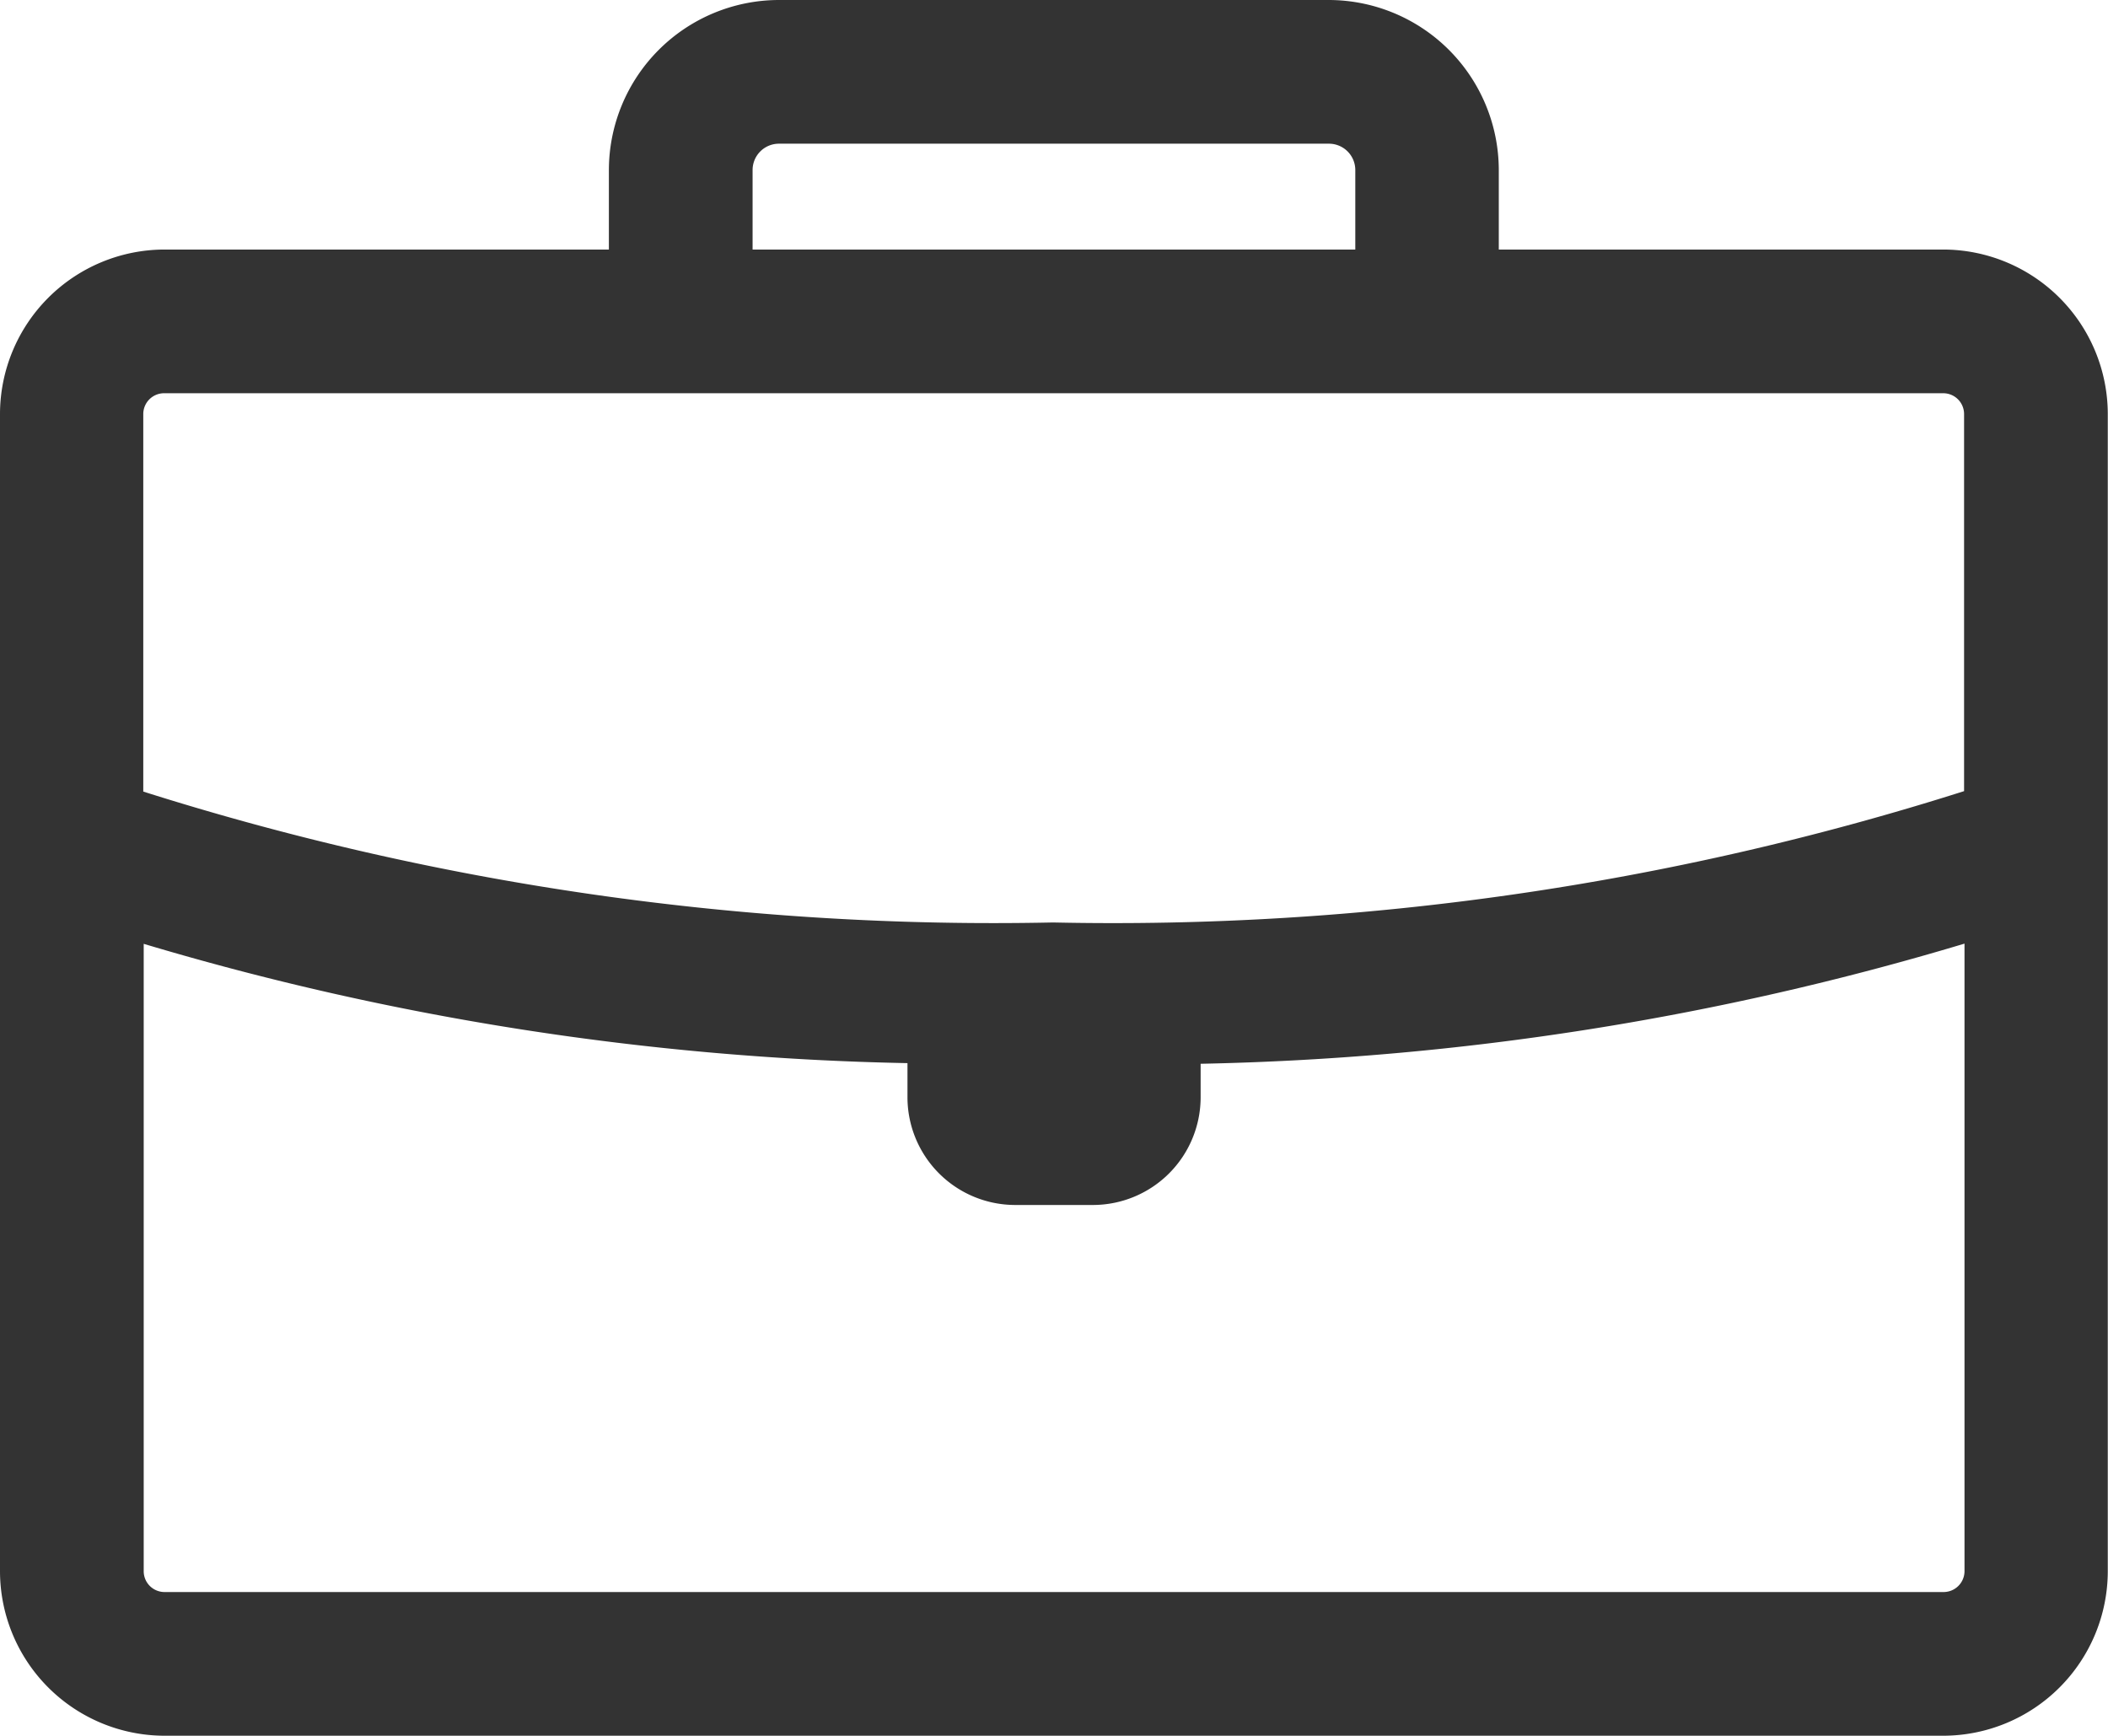 <svg xmlns="http://www.w3.org/2000/svg" width="19.436" height="16.005" viewBox="0 0 19.436 16.005">
  <g id="office-briefcase" transform="translate(0 -32.368)">
    <path id="Caminho_236" data-name="Caminho 236" d="M17.919,34.669h-4.1v-.733a1.57,1.57,0,0,0-1.568-1.568H7.182a1.57,1.57,0,0,0-1.568,1.568v.733h-4.1A1.519,1.519,0,0,0,0,36.186v10.67a1.519,1.519,0,0,0,1.517,1.517h16.4a1.519,1.519,0,0,0,1.517-1.517V36.186A1.519,1.519,0,0,0,17.919,34.669Zm-10.98-.733a.243.243,0,0,1,.243-.243h5.071a.243.243,0,0,1,.243.243v.733H6.939ZM1.517,35.994h16.4a.192.192,0,0,1,.192.192v3.477a25.9,25.9,0,0,1-8.4,1.211,25.943,25.943,0,0,1-8.388-1.207V36.186A.192.192,0,0,1,1.517,35.994Zm16.4,11.054H1.517a.192.192,0,0,1-.192-.192V41.071a26.332,26.332,0,0,0,7.042,1.1c0,.008,0,.015,0,.023v.292a.994.994,0,0,0,.993.993h.717a.994.994,0,0,0,.993-.993V42.2c0-.008,0-.015,0-.023a26.289,26.289,0,0,0,7.043-1.108v5.789A.193.193,0,0,1,17.919,47.048Z" transform="translate(0)" fill="#333"/>
  </g>
</svg>
